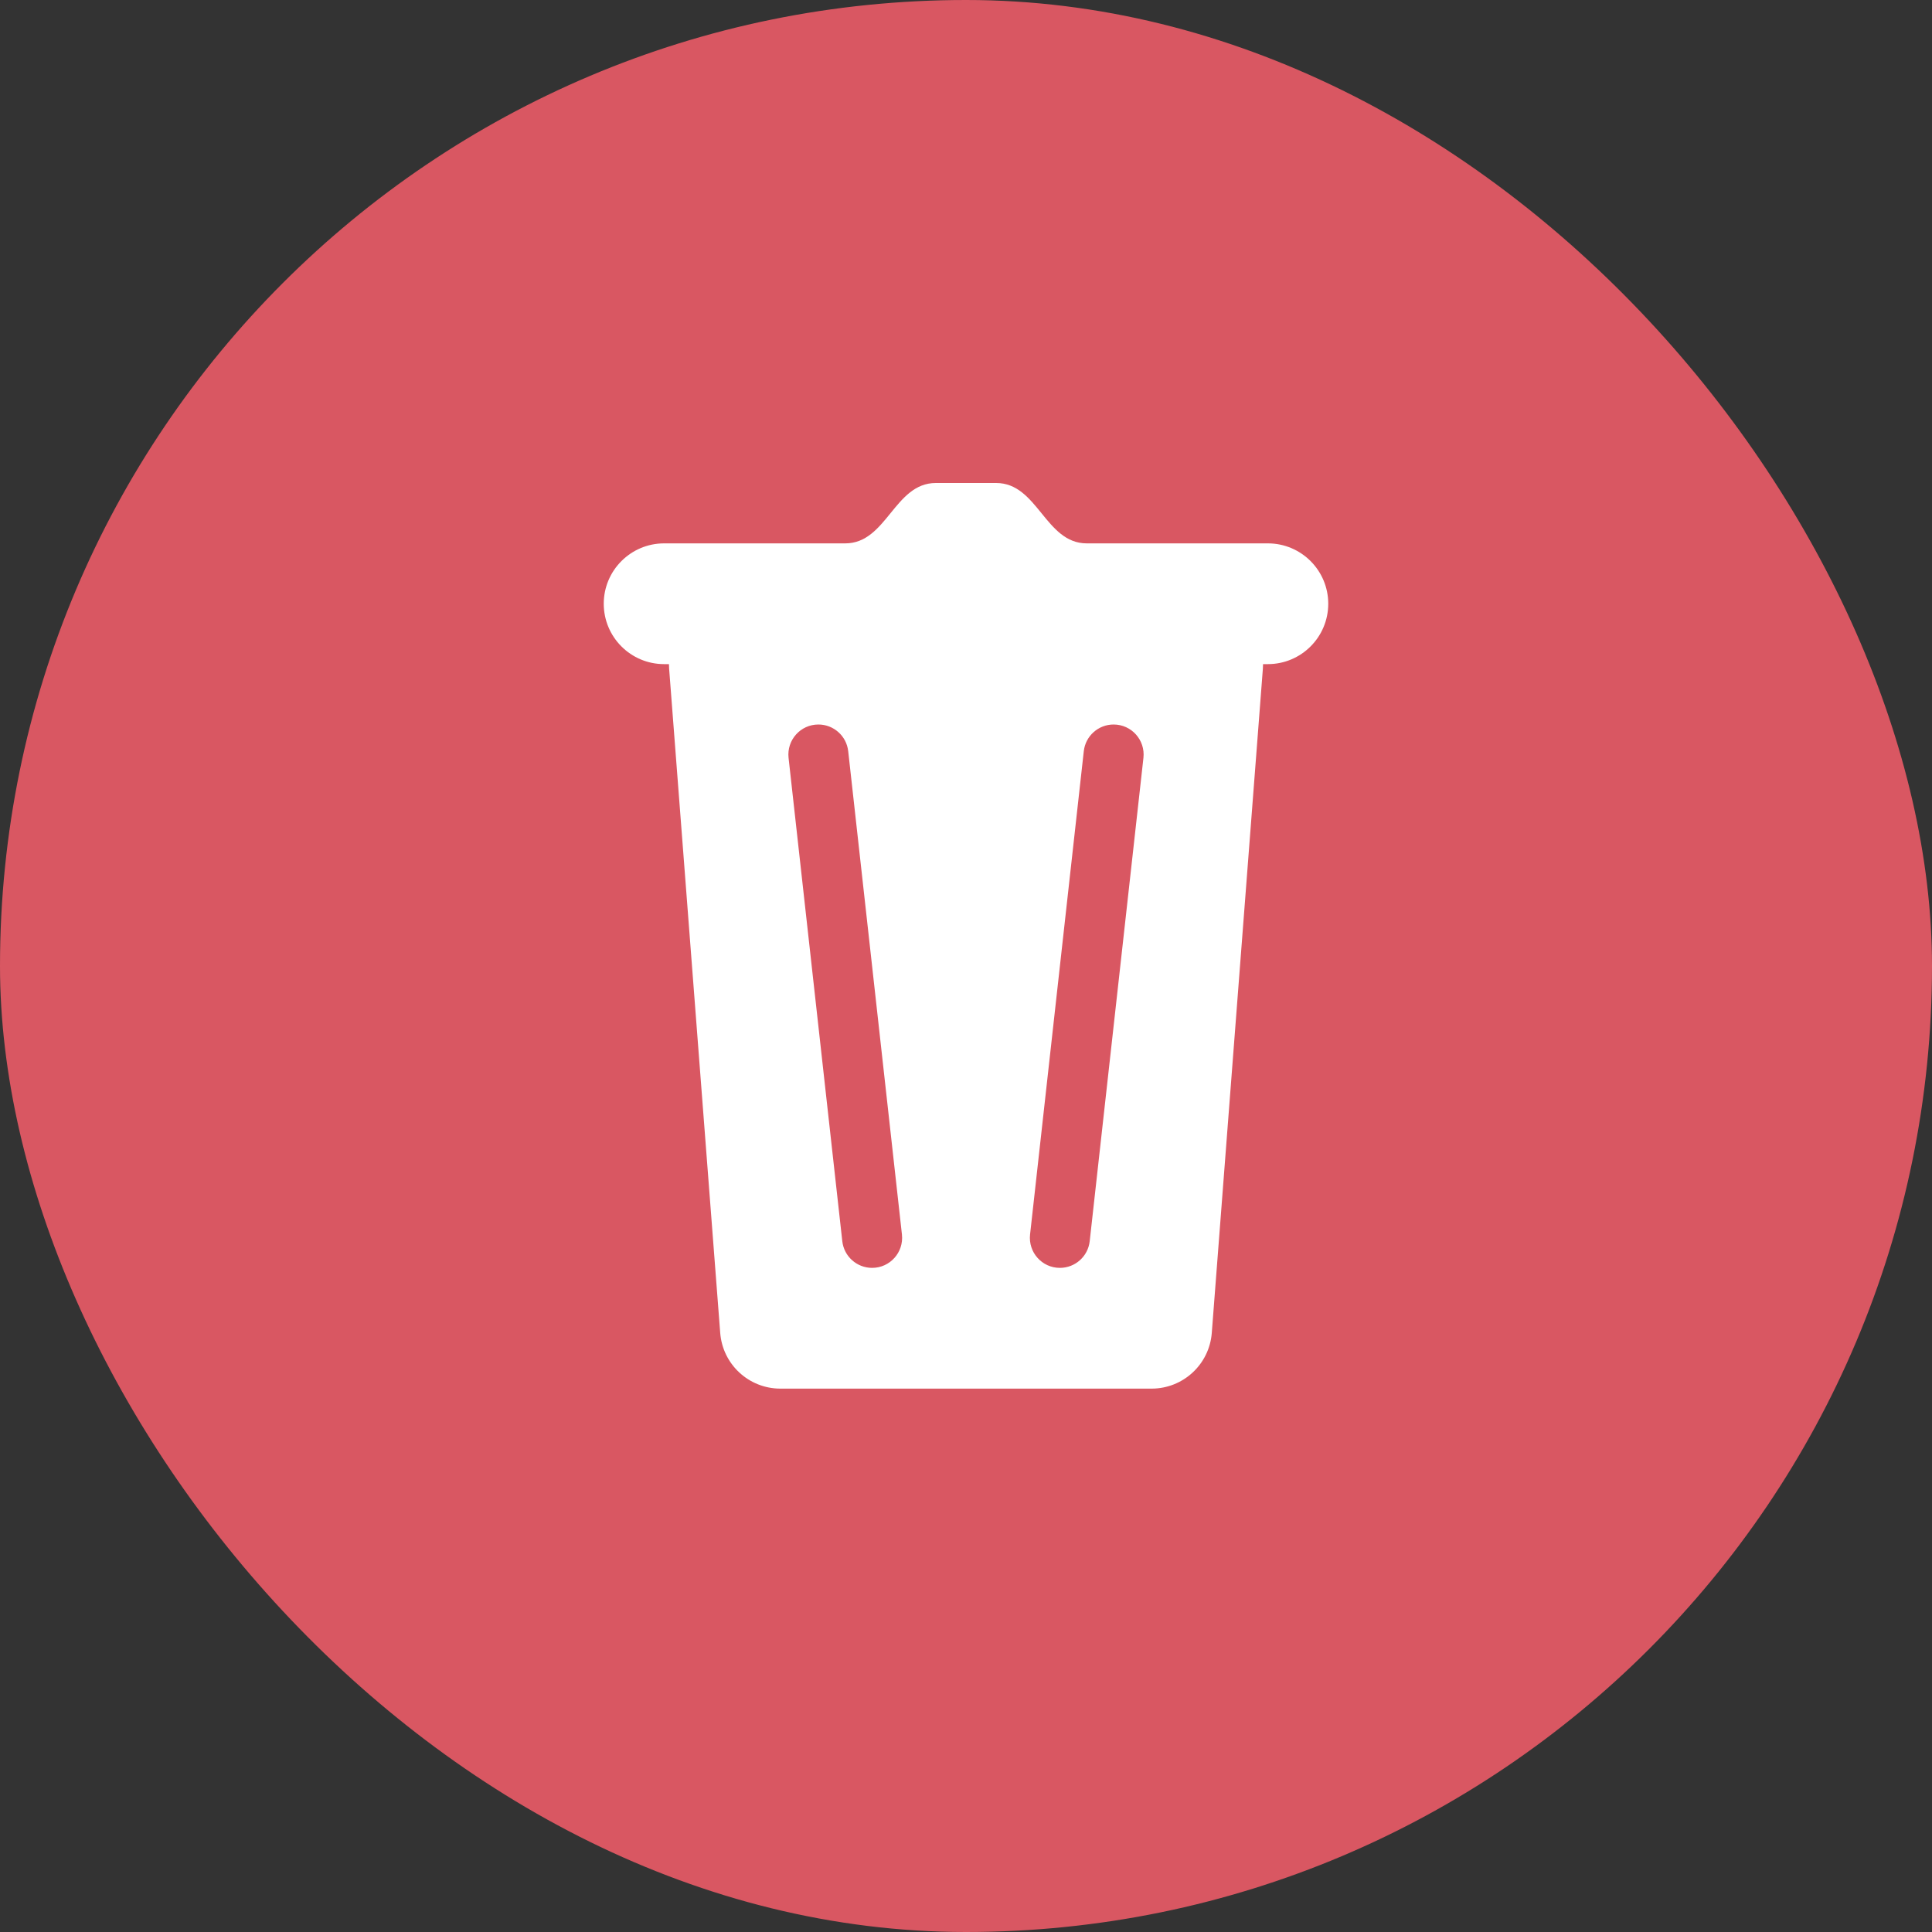 <svg width="32" height="32" viewBox="0 0 32 32" fill="none" xmlns="http://www.w3.org/2000/svg">
<rect x="0" y="0" width="32" height="32" fill="#333333" stroke="none"/>
<rect width="32" height="32" rx="16" fill="#D95762"/>
<path fill-rule="evenodd" clip-rule="evenodd" d="M15.5 8H16.5C16.844 8 17.047 8.25 17.25 8.5C17.453 8.75 17.656 9 18 9H21C21.552 9 22 9.448 22 10C22 10.552 21.552 11 21 11H20.92C20.92 11.025 20.919 11.051 20.917 11.077L20.071 22.077C20.031 22.598 19.596 23 19.074 23H12.926C12.403 23 11.969 22.598 11.929 22.077L11.083 11.077C11.081 11.051 11.08 11.025 11.08 11H11C10.448 11 10 10.552 10 10C10 9.448 10.448 9 11 9H14C14.344 9 14.547 8.75 14.75 8.5C14.953 8.25 15.156 8 15.5 8ZM13.061 12.552C13.029 12.257 13.259 12 13.555 12C13.808 12 14.021 12.19 14.049 12.442L14.939 20.448C14.971 20.743 14.741 21 14.445 21C14.192 21 13.979 20.81 13.951 20.558L13.061 12.552ZM18.445 12C18.741 12 18.971 12.257 18.939 12.552L18.049 20.558C18.021 20.81 17.808 21 17.555 21C17.259 21 17.029 20.743 17.061 20.448L17.951 12.442C17.979 12.19 18.192 12 18.445 12Z" fill="white"/>
</svg>

